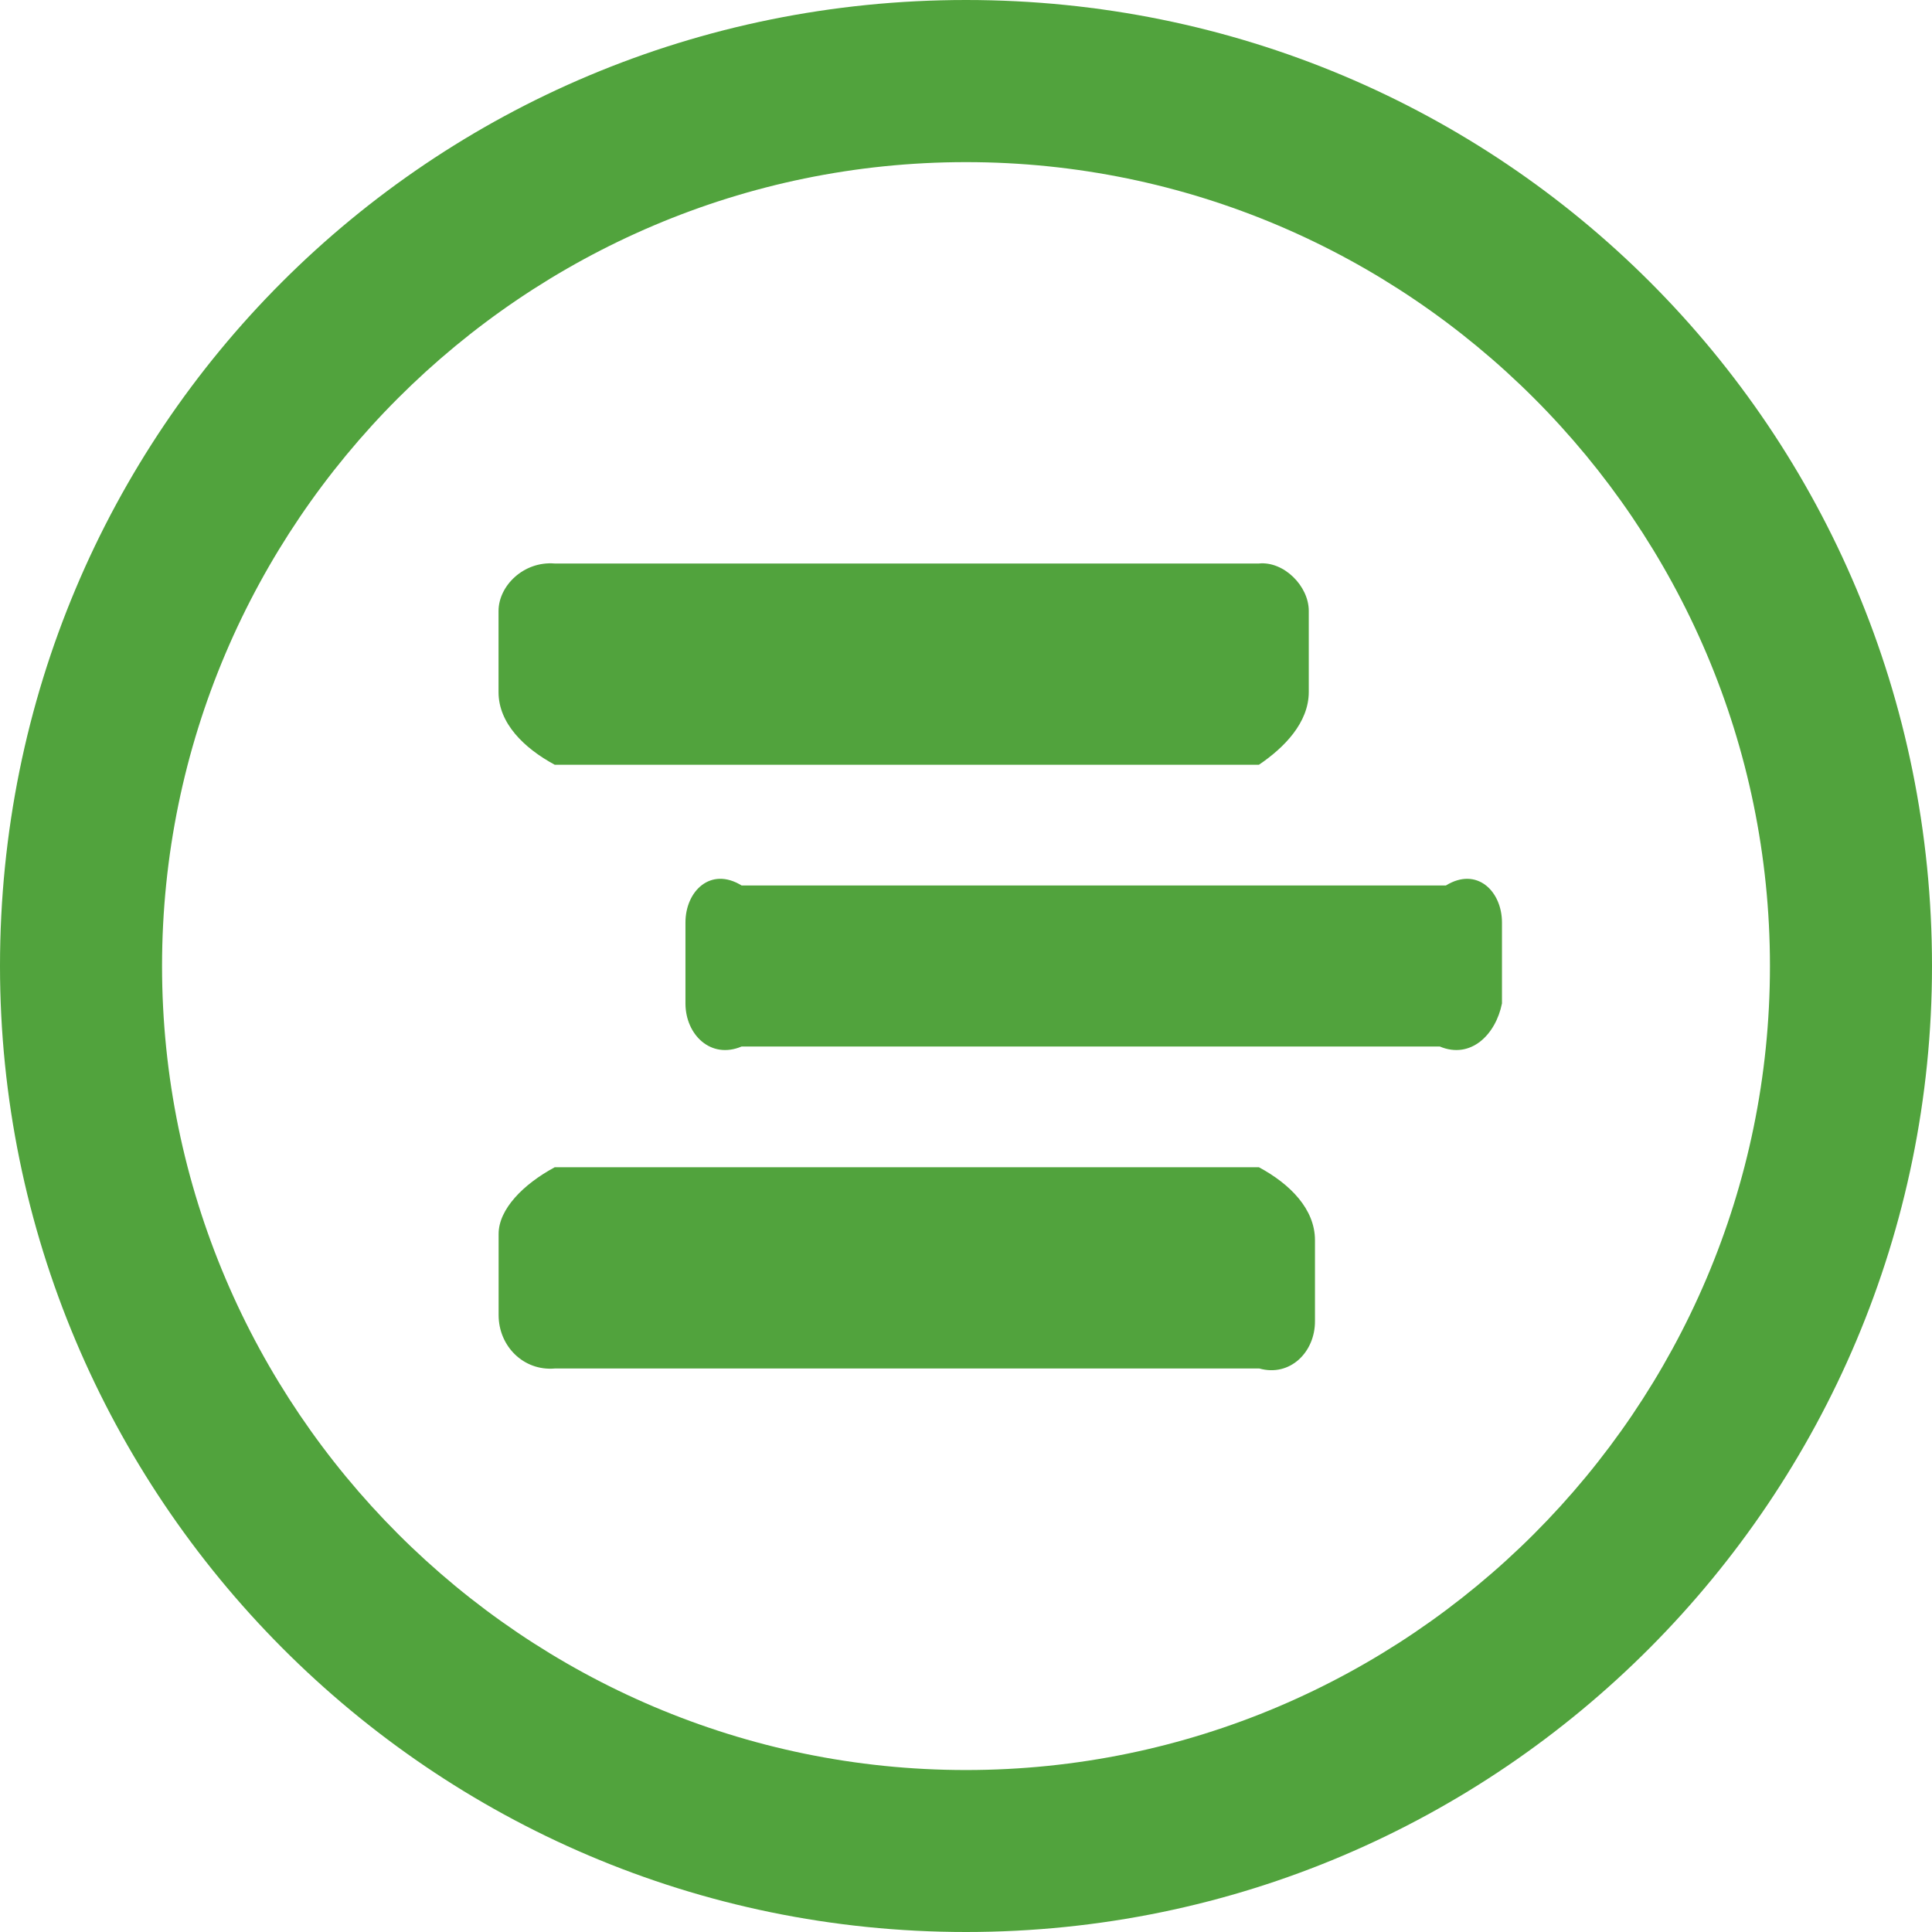 ﻿<?xml version="1.0" encoding="utf-8"?>
<svg version="1.1" xmlns:xlink="http://www.w3.org/1999/xlink" width="48px" height="48px" xmlns="http://www.w3.org/2000/svg">
  <defs>
    <pattern id="BGPattern" patternUnits="userSpaceOnUse" alignment="0 0" imageRepeat="None" />
    <mask fill="white" id="Clip7551">
      <path d="M 48 24  C 48 37.164  37.316 48  24 48  C 10.684 48  0 37.164  0 24  C 0 10.684  10.684 0  24 0  C 37.316 0  48 10.684  48 24  Z M 43.974 24  C 43.974 13.006  34.996 4.028  24 4.028  C 13.006 4.028  4.026 13.006  4.026 24  C 4.026 34.996  13.006 43.976  24 43.976  C 34.996 43.976  43.974 34.996  43.974 24  Z M 37.316 24.93  C 37.162 25.704  36.542 26.324  35.77 26  L 18.426 26  C 17.658 26.324  17.036 25.706  17.03 24.942  L 17.03 22.918  C 17.03 22.144  17.652 21.524  18.426 22  L 35.922 22  C 36.696 21.524  37.316 22.146  37.316 22.918  L 37.316 24.93  Z M 32.516 17.188  C 32.518 17.96  31.896 18.582  31.278 19  L 13.782 19  C 13.016 18.586  12.388 17.968  12.386 17.2  L 12.386 15.18  C 12.386 14.558  13.006 13.938  13.78 14  L 31.276 14  C 31.896 13.938  32.516 14.56  32.516 15.176  L 32.516 17.188  Z M 12.388 30.66  C 12.386 30.04  13.006 29.418  13.782 29  L 31.278 29  C 32.054 29.418  32.67 30.04  32.67 30.812  L 32.67 32.824  C 32.674 33.59  32.052 34.214  31.288 34  L 13.782 34  C 13.006 34.066  12.388 33.444  12.388 32.672  L 12.388 30.66  Z " fill-rule="evenodd" />
    </mask>
  </defs>
  <g>
    <path d="M 48 24  C 48 37.164  37.316 48  24 48  C 10.684 48  0 37.164  0 24  C 0 10.684  10.684 0  24 0  C 37.316 0  48 10.684  48 24  Z M 43.974 24  C 43.974 13.006  34.996 4.028  24 4.028  C 13.006 4.028  4.026 13.006  4.026 24  C 4.026 34.996  13.006 43.976  24 43.976  C 34.996 43.976  43.974 34.996  43.974 24  Z M 37.316 24.93  C 37.162 25.704  36.542 26.324  35.77 26  L 18.426 26  C 17.658 26.324  17.036 25.706  17.03 24.942  L 17.03 22.918  C 17.03 22.144  17.652 21.524  18.426 22  L 35.922 22  C 36.696 21.524  37.316 22.146  37.316 22.918  L 37.316 24.93  Z M 32.516 17.188  C 32.518 17.96  31.896 18.582  31.278 19  L 13.782 19  C 13.016 18.586  12.388 17.968  12.386 17.2  L 12.386 15.18  C 12.386 14.558  13.006 13.938  13.78 14  L 31.276 14  C 31.896 13.938  32.516 14.56  32.516 15.176  L 32.516 17.188  Z M 12.388 30.66  C 12.386 30.04  13.006 29.418  13.782 29  L 31.278 29  C 32.054 29.418  32.67 30.04  32.67 30.812  L 32.67 32.824  C 32.674 33.59  32.052 34.214  31.288 34  L 13.782 34  C 13.006 34.066  12.388 33.444  12.388 32.672  L 12.388 30.66  Z " fill-rule="nonzero" fill="rgba(81, 163, 61, 1)" stroke="none" class="fill" />
    <path d="M 48 24  C 48 37.164  37.316 48  24 48  C 10.684 48  0 37.164  0 24  C 0 10.684  10.684 0  24 0  C 37.316 0  48 10.684  48 24  Z " stroke-width="0" stroke-dasharray="0" stroke="rgba(255, 255, 255, 0)" fill="none" class="stroke" mask="url(#Clip7551)" />
    <path d="M 43.974 24  C 43.974 13.006  34.996 4.028  24 4.028  C 13.006 4.028  4.026 13.006  4.026 24  C 4.026 34.996  13.006 43.976  24 43.976  C 34.996 43.976  43.974 34.996  43.974 24  Z " stroke-width="0" stroke-dasharray="0" stroke="rgba(255, 255, 255, 0)" fill="none" class="stroke" mask="url(#Clip7551)" />
    <path d="M 37.316 24.93  C 37.162 25.704  36.542 26.324  35.77 26  L 18.426 26  C 17.658 26.324  17.036 25.706  17.03 24.942  L 17.03 22.918  C 17.03 22.144  17.652 21.524  18.426 22  L 35.922 22  C 36.696 21.524  37.316 22.146  37.316 22.918  L 37.316 24.93  Z " stroke-width="0" stroke-dasharray="0" stroke="rgba(255, 255, 255, 0)" fill="none" class="stroke" mask="url(#Clip7551)" />
    <path d="M 32.516 17.188  C 32.518 17.96  31.896 18.582  31.278 19  L 13.782 19  C 13.016 18.586  12.388 17.968  12.386 17.2  L 12.386 15.18  C 12.386 14.558  13.006 13.938  13.78 14  L 31.276 14  C 31.896 13.938  32.516 14.56  32.516 15.176  L 32.516 17.188  Z " stroke-width="0" stroke-dasharray="0" stroke="rgba(255, 255, 255, 0)" fill="none" class="stroke" mask="url(#Clip7551)" />
    <path d="M 12.388 30.66  C 12.386 30.04  13.006 29.418  13.782 29  L 31.278 29  C 32.054 29.418  32.67 30.04  32.67 30.812  L 32.67 32.824  C 32.674 33.59  32.052 34.214  31.288 34  L 13.782 34  C 13.006 34.066  12.388 33.444  12.388 32.672  L 12.388 30.66  Z " stroke-width="0" stroke-dasharray="0" stroke="rgba(255, 255, 255, 0)" fill="none" class="stroke" mask="url(#Clip7551)" />
  </g>
</svg>